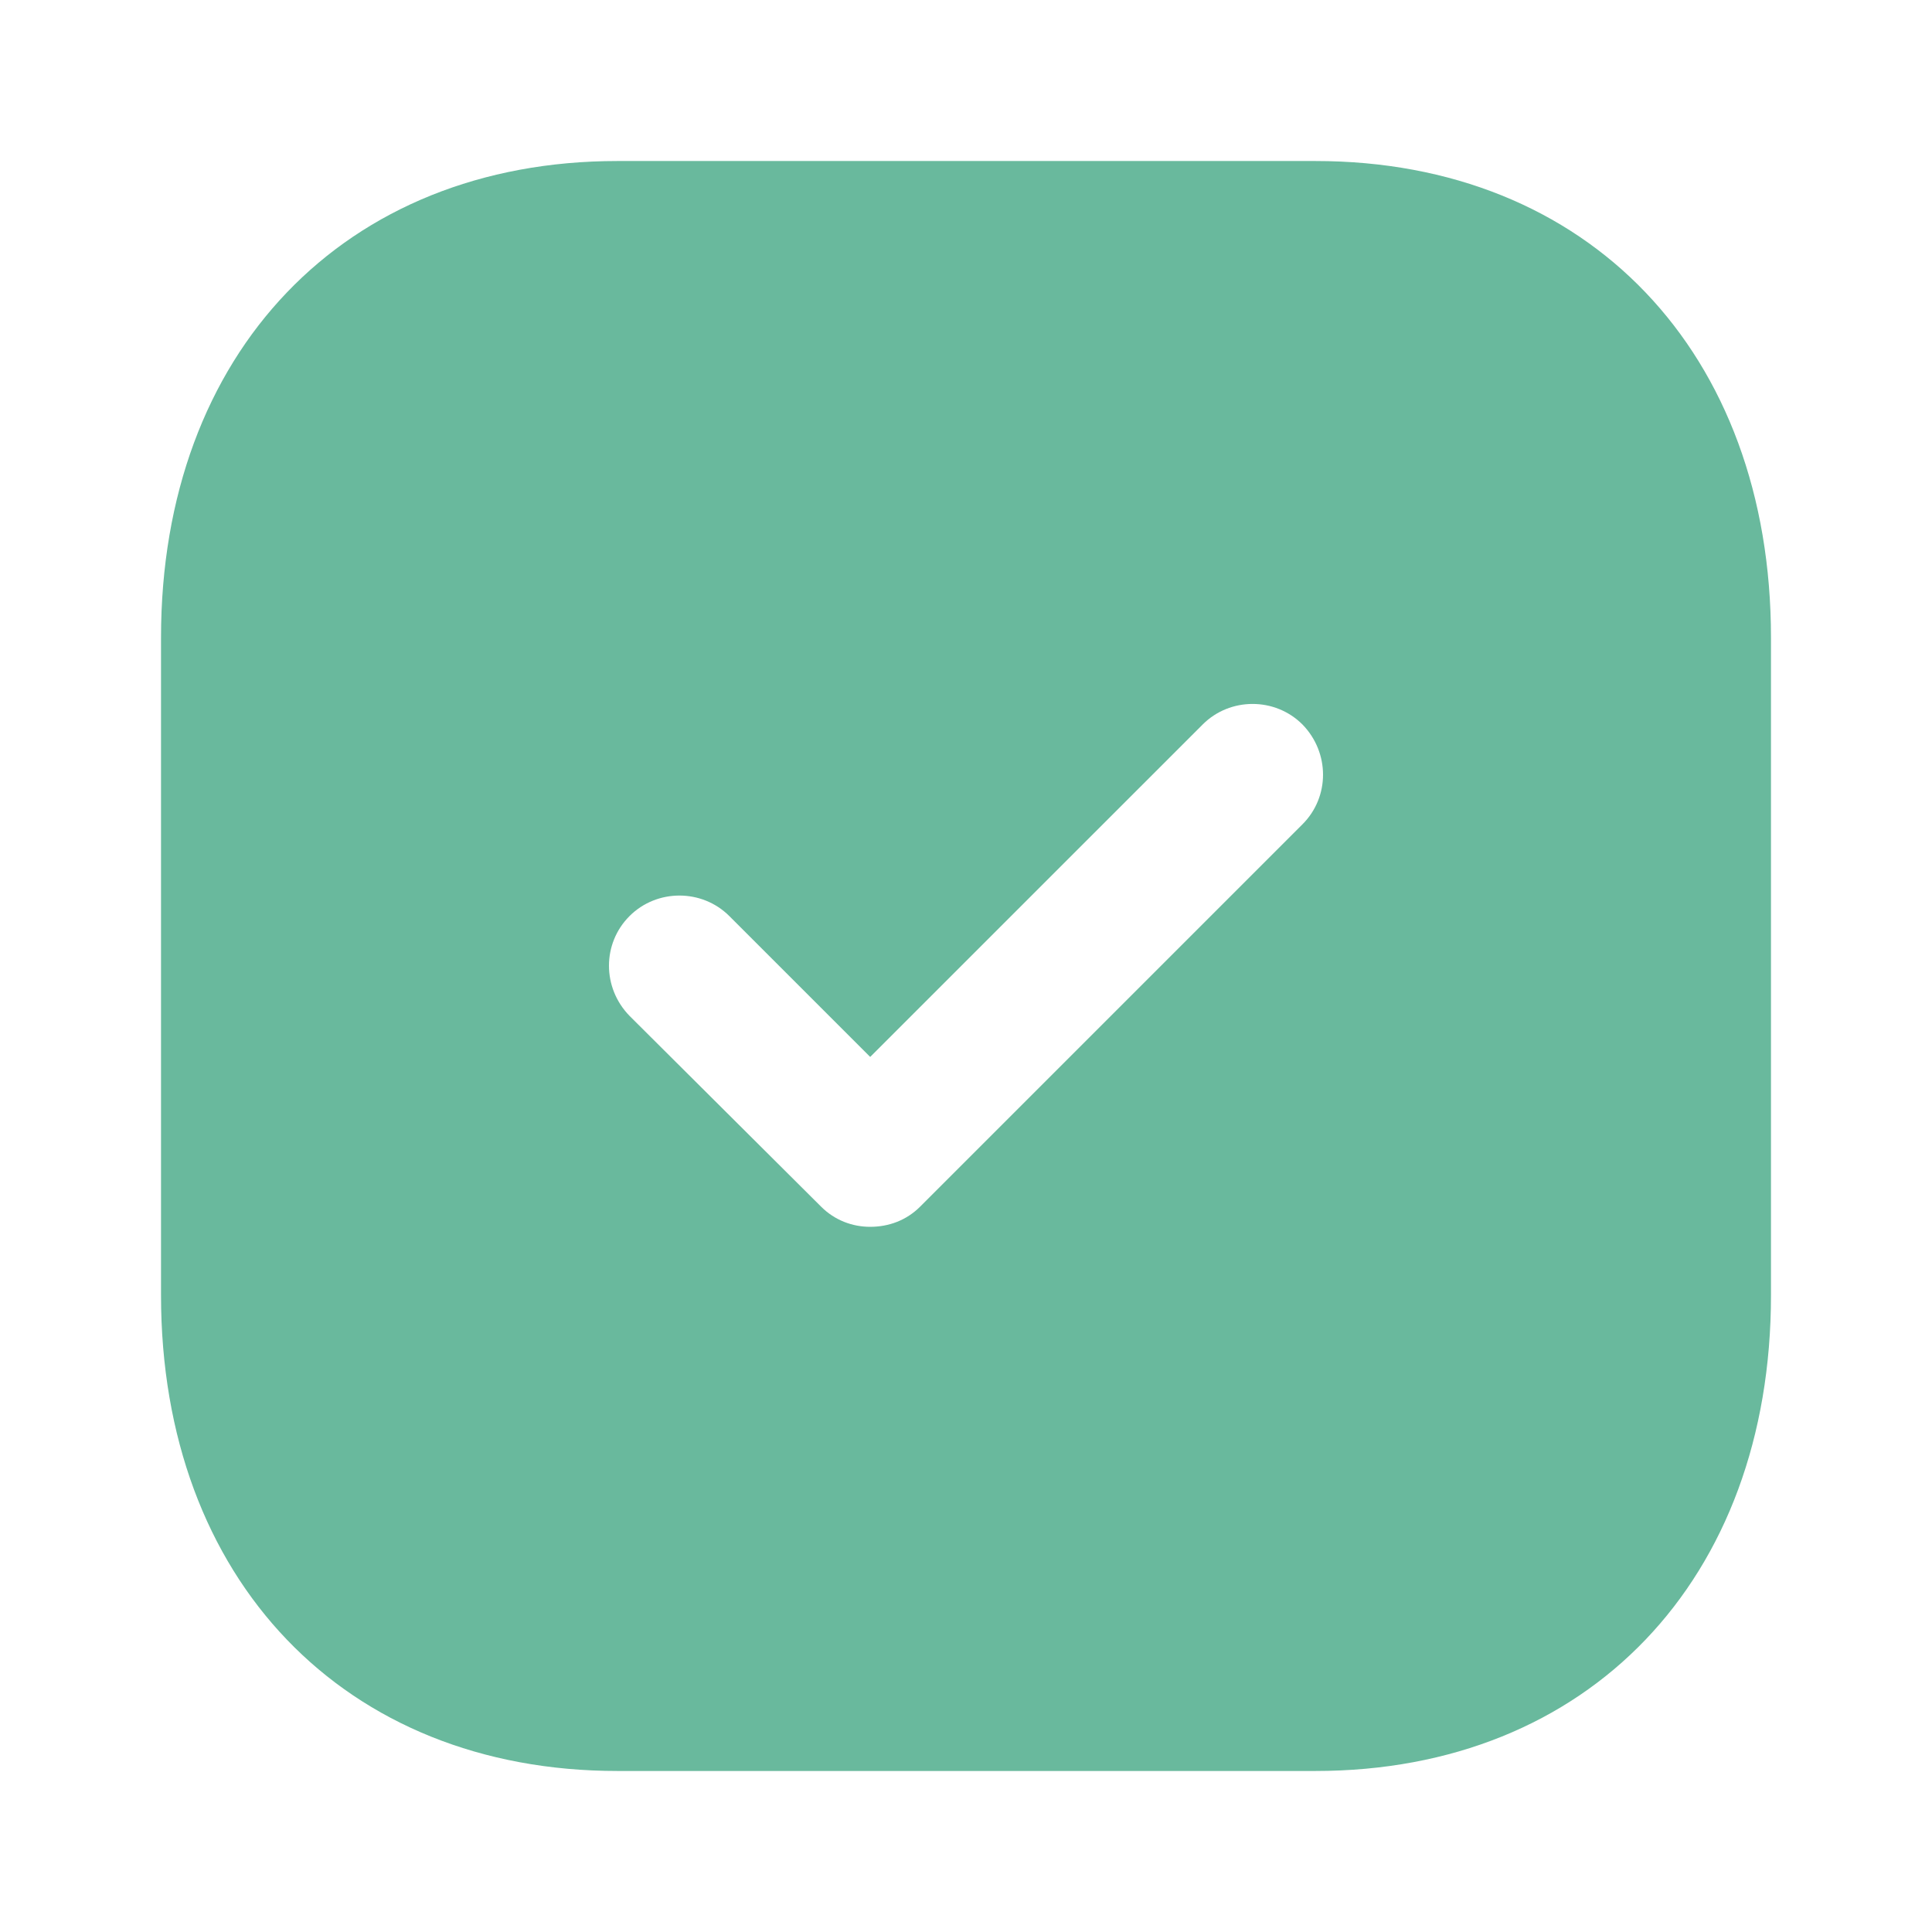 <svg width="32" height="32" viewBox="0 0 32 32" fill="none" xmlns="http://www.w3.org/2000/svg">
<path fill-rule="evenodd" clip-rule="evenodd" d="M10.227 2.667H21.787C26.307 2.667 29.333 5.84 29.333 10.56V21.454C29.333 26.16 26.307 29.333 21.787 29.333H10.227C5.707 29.333 2.667 26.16 2.667 21.454V10.56C2.667 5.84 5.707 2.667 10.227 2.667ZM15.24 19.986L21.573 13.653C22.027 13.2 22.027 12.466 21.573 12C21.12 11.546 20.373 11.546 19.92 12L14.413 17.506L12.08 15.173C11.627 14.72 10.88 14.72 10.427 15.173C9.973 15.627 9.973 16.36 10.427 16.826L13.6 19.986C13.827 20.213 14.12 20.32 14.413 20.32C14.72 20.32 15.013 20.213 15.24 19.986Z" fill="#69B99D"/>
</svg>
